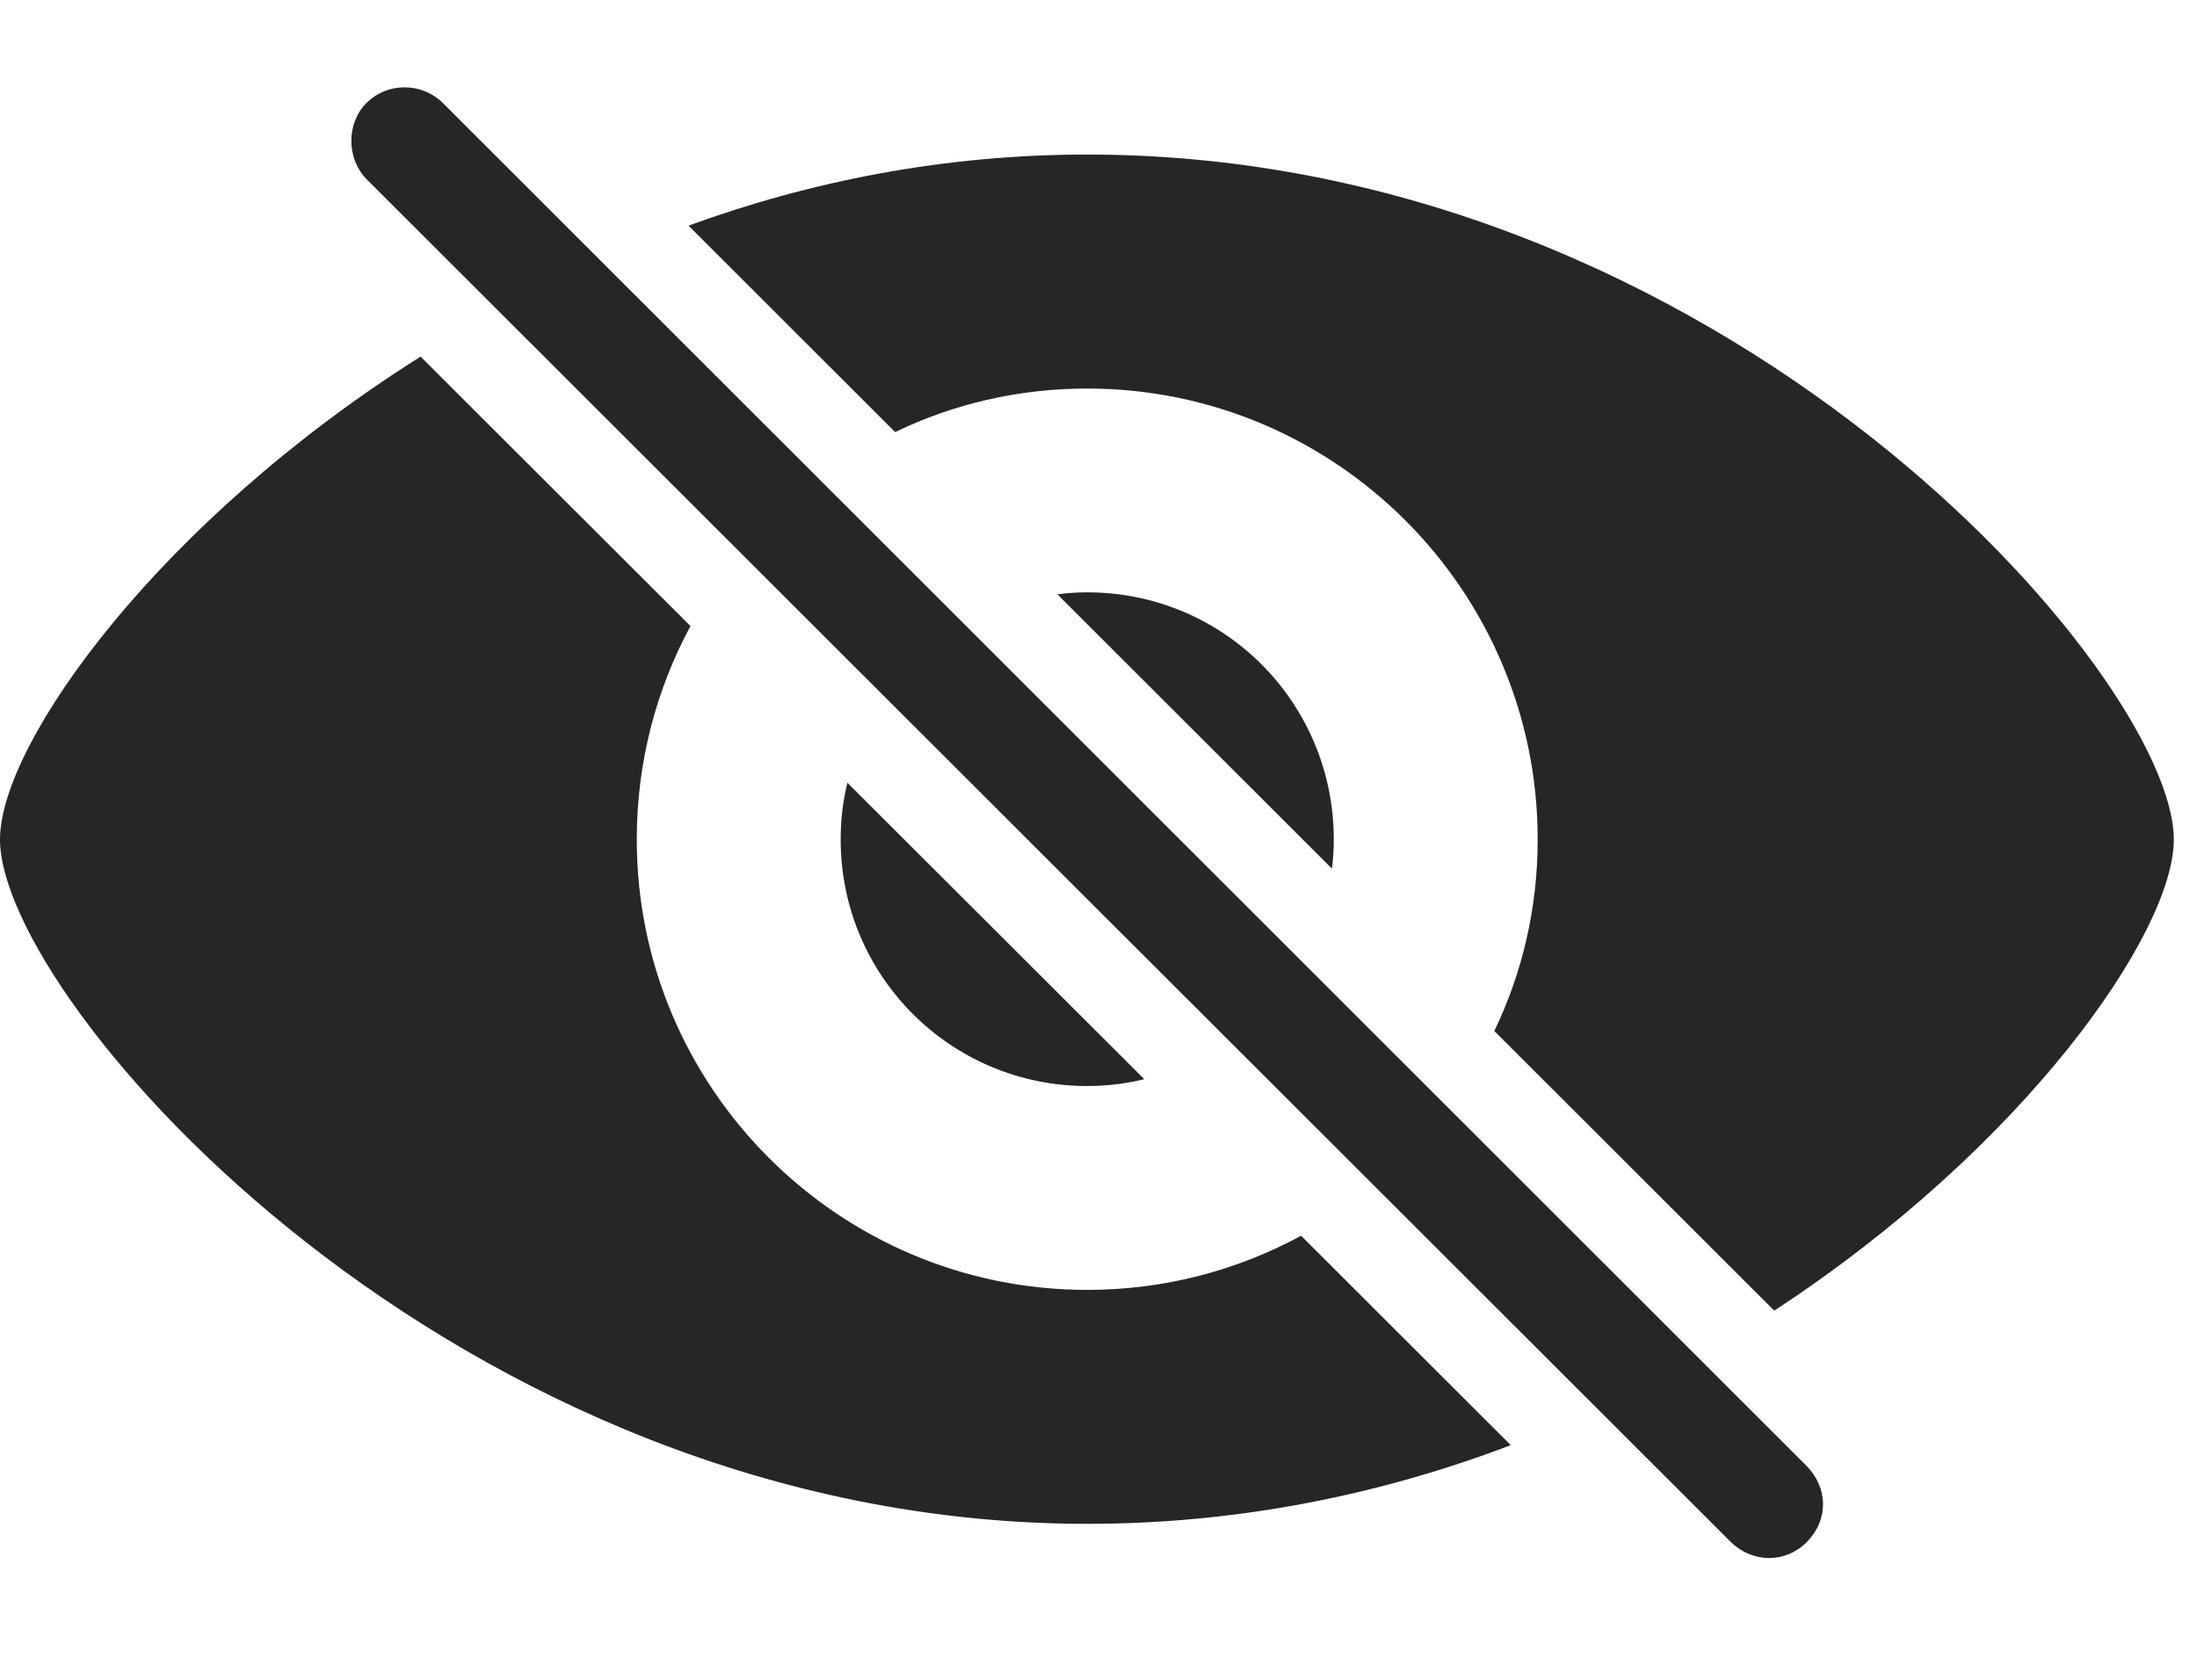 <?xml version="1.0" encoding="UTF-8"?>
<!--Generator: Apple Native CoreSVG 326-->
<!DOCTYPE svg
PUBLIC "-//W3C//DTD SVG 1.1//EN"
       "http://www.w3.org/Graphics/SVG/1.1/DTD/svg11.dtd">
<svg version="1.1" xmlns="http://www.w3.org/2000/svg" xmlns:xlink="http://www.w3.org/1999/xlink" viewBox="0 0 34.199 26.15">
 <g>
  <rect height="26.15" opacity="0" width="34.199" x="0" y="0"/>
  <path d="M10.748 9.747C10.214 10.736 9.912 11.868 9.912 13.07C9.912 16.937 13.057 20.082 16.924 20.082C18.128 20.082 19.262 19.777 20.253 19.239L23.517 22.499C21.533 23.255 19.314 23.724 16.924 23.724C7.07 23.724 0 15.59 0 13.07C0 11.569 2.477 8.117 6.547 5.552ZM33.838 13.07C33.838 14.526 31.512 17.858 27.618 20.405L23.261 16.051C23.696 15.149 23.936 14.137 23.936 13.07C23.936 9.193 20.791 6.049 16.924 6.049C15.853 6.049 14.838 6.29 13.934 6.727L10.718 3.513C12.605 2.824 14.694 2.406 16.924 2.406C26.846 2.406 33.838 10.531 33.838 13.07ZM17.812 16.801C17.528 16.872 17.23 16.908 16.924 16.908C14.795 16.908 13.086 15.189 13.086 13.07C13.086 12.765 13.121 12.469 13.191 12.187ZM20.762 13.07C20.762 13.224 20.753 13.375 20.733 13.523L16.46 9.253C16.611 9.232 16.767 9.222 16.924 9.222C19.053 9.222 20.762 10.941 20.762 13.07Z" fill="black" fill-opacity="0.85"/>
  <path d="M26.943 24.008C27.275 24.33 27.783 24.349 28.125 24.008C28.477 23.646 28.447 23.158 28.125 22.826L6.895 1.605C6.572 1.283 6.035 1.273 5.703 1.605C5.391 1.918 5.391 2.465 5.703 2.787Z" fill="black" fill-opacity="0.85"/>
 </g>
</svg>

